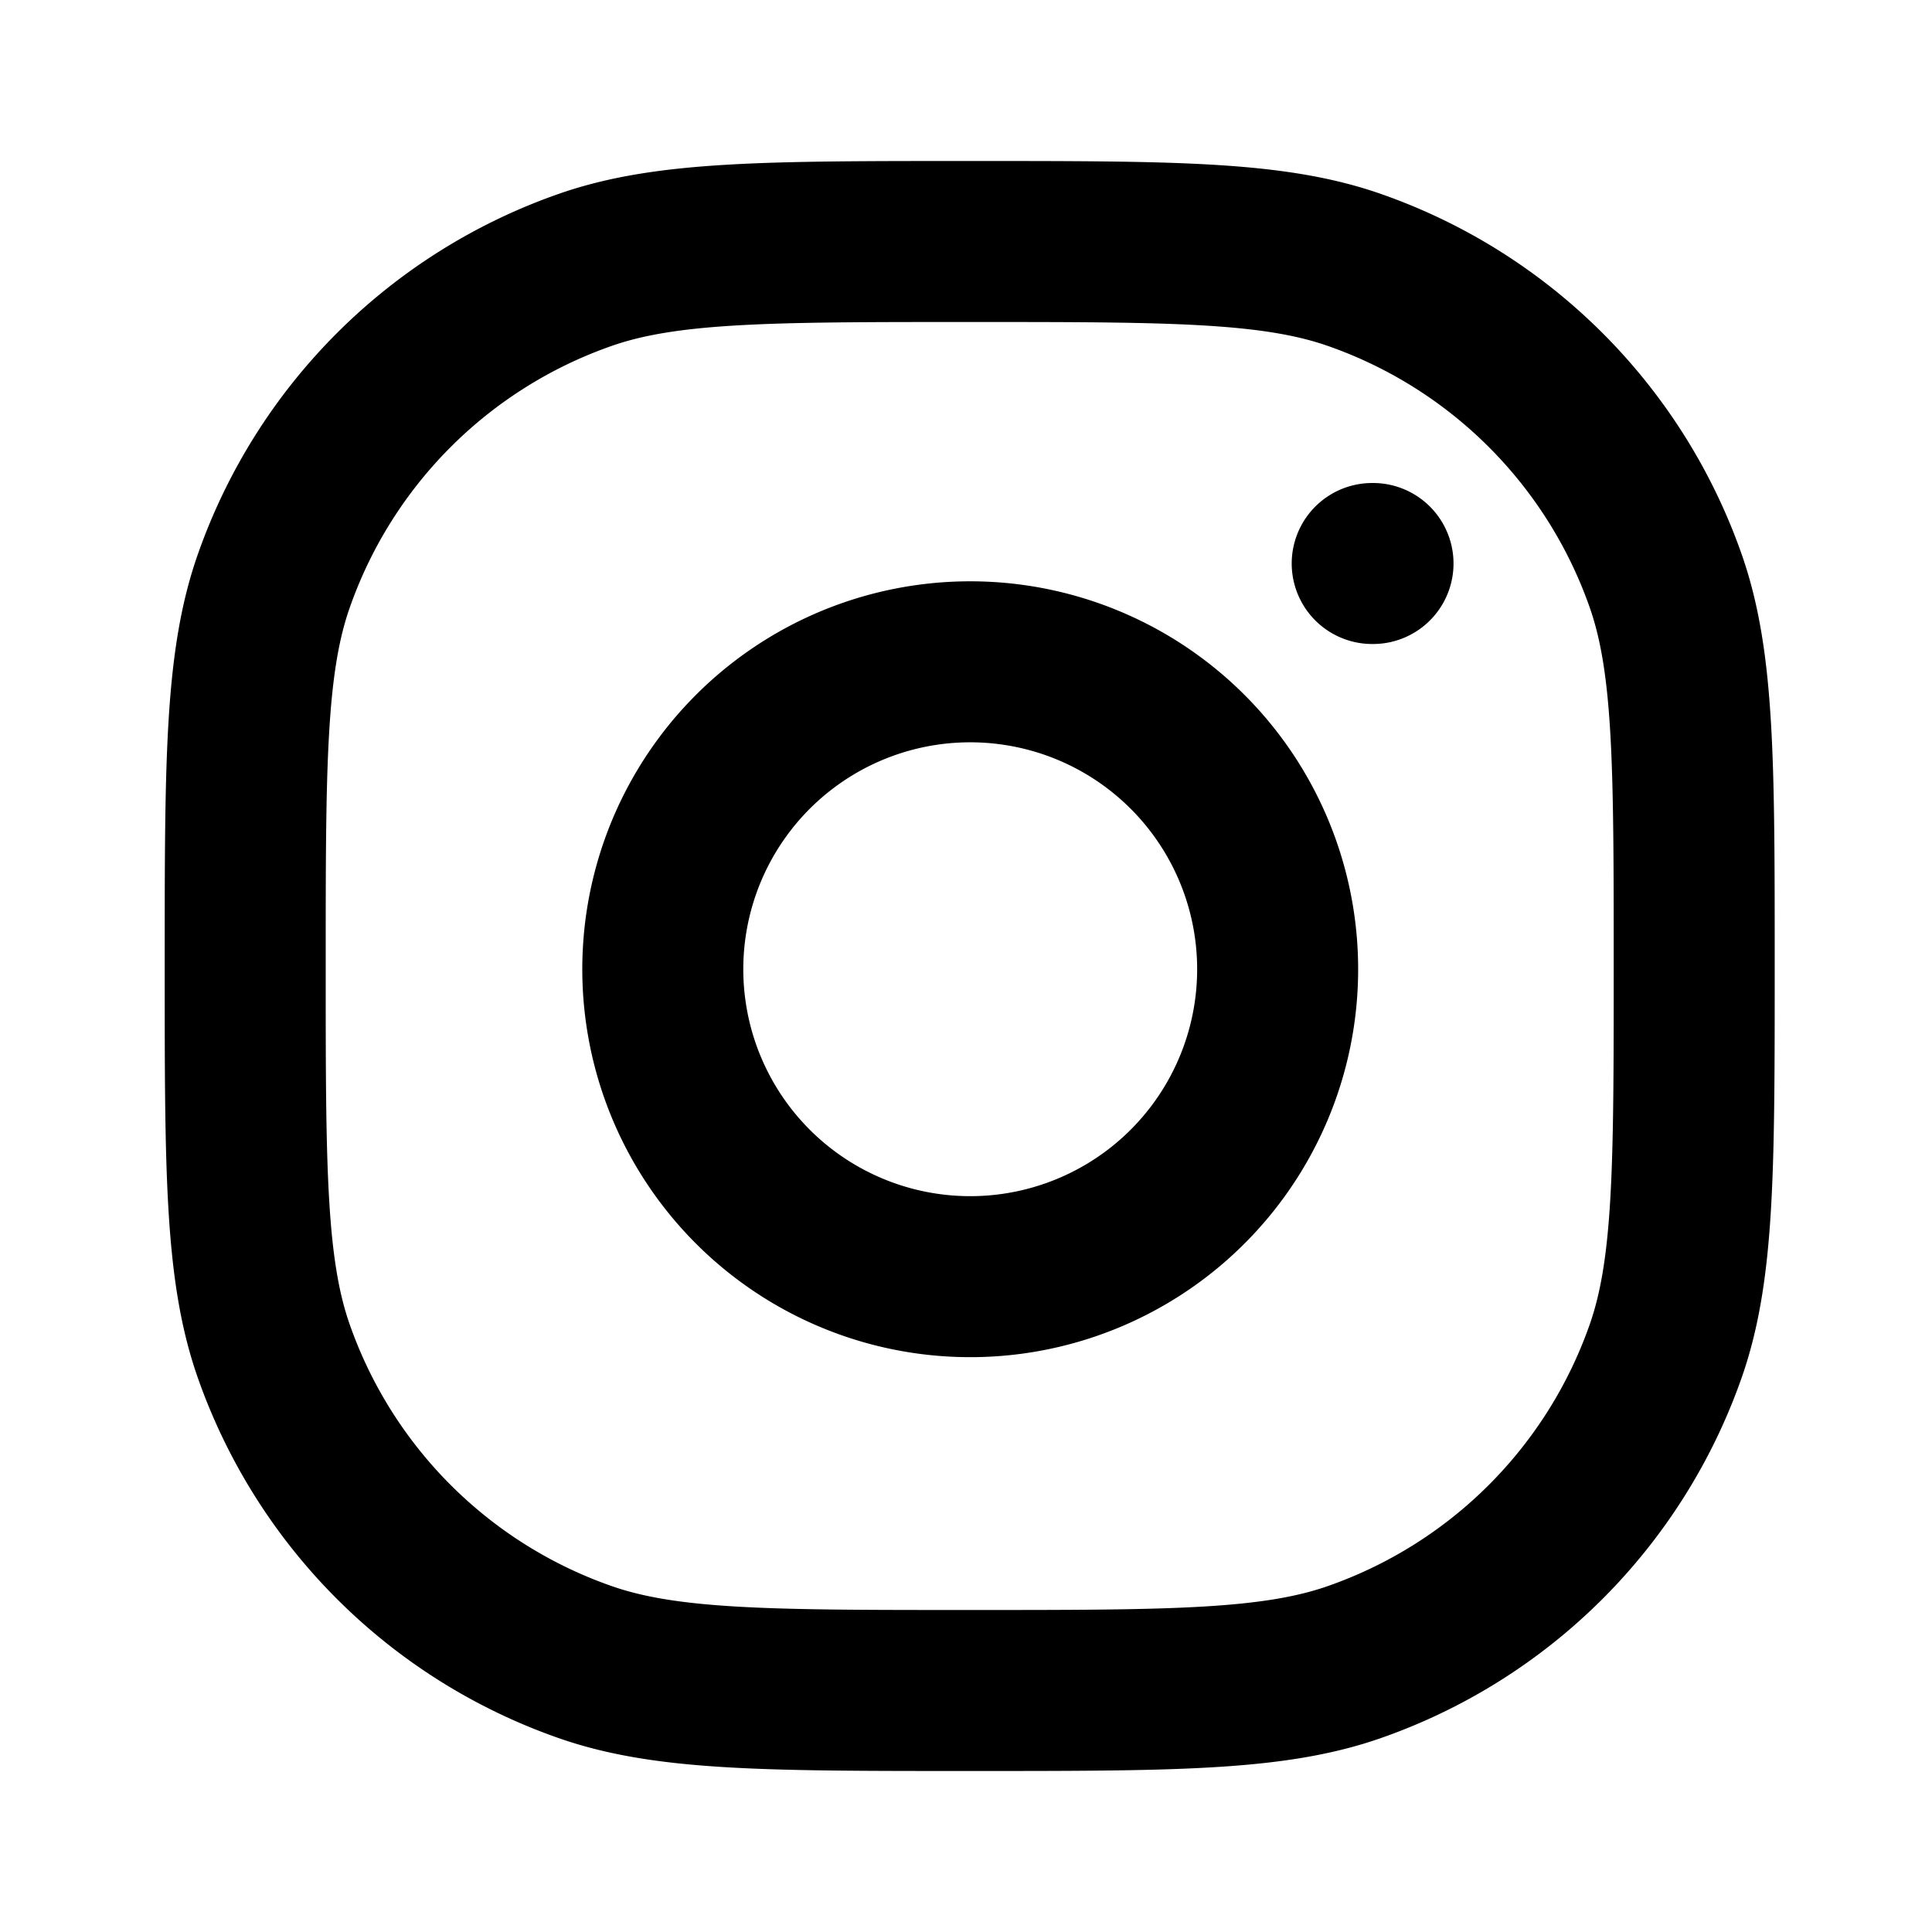 <svg width="24" height="24" fill="none" viewBox="0 0 24 24">
  <path stroke="currentColor" stroke-linecap="round" stroke-linejoin="round" stroke-width="2" d="M17.046 7h.01m-14.01 5c0-2.514 0-3.77.354-4.78a6.3 6.3 0 0 1 3.866-3.866C8.276 3 9.533 3 12.046 3c2.514 0 3.77 0 4.781.354a6.3 6.3 0 0 1 3.866 3.865c.353 1.01.353 2.267.353 4.781s0 3.77-.353 4.78a6.3 6.3 0 0 1-3.866 3.866c-1.01.354-2.267.354-4.78.354-2.514 0-3.771 0-4.781-.354A6.3 6.3 0 0 1 3.4 16.782c-.354-1.01-.354-2.267-.354-4.781Zm12.778-.56a3.819 3.819 0 1 1-7.555 1.12 3.819 3.819 0 0 1 7.555-1.12Z"/>
</svg>
